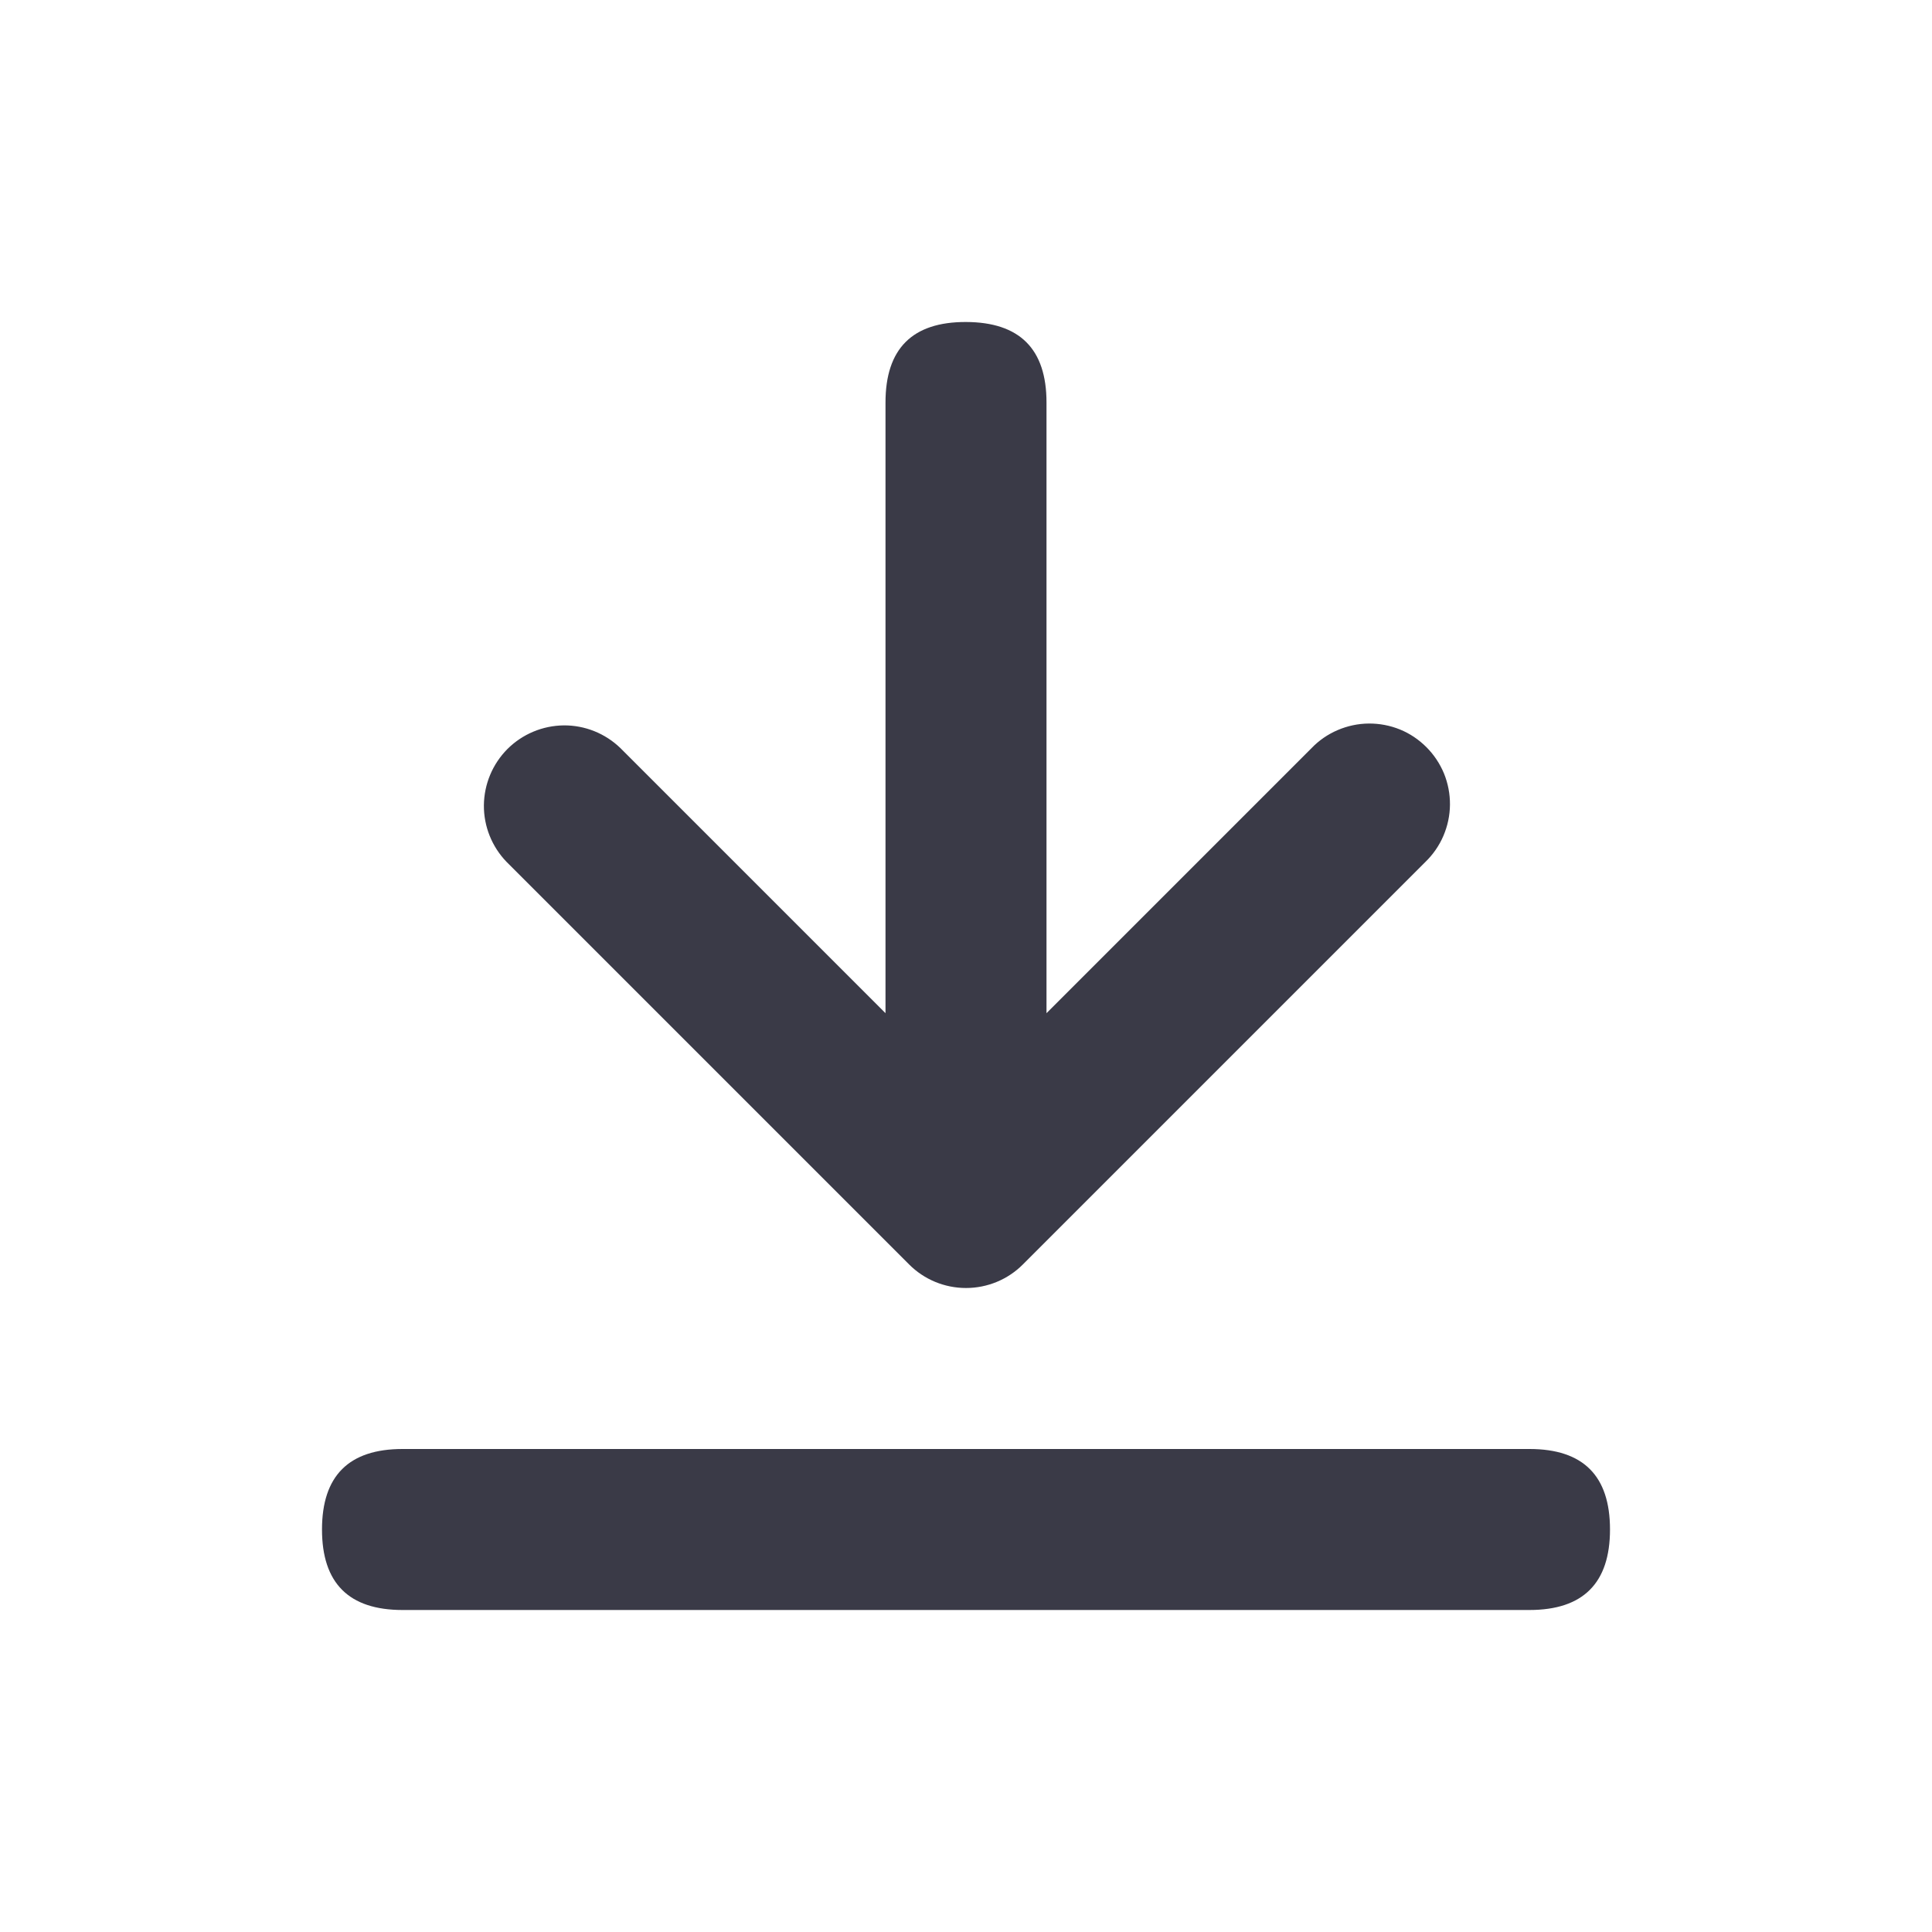 <svg width="24" height="24" viewBox="0 0 24 24" fill="none" xmlns="http://www.w3.org/2000/svg">
<path fill-rule="evenodd" clip-rule="evenodd" d="M11 12.586V5C11 4.332 11.333 3.998 12 4C12.667 4.002 13 4.335 13 5V12.586L16.293 9.293C16.385 9.197 16.496 9.121 16.618 9.069C16.74 9.017 16.871 8.989 17.004 8.988C17.136 8.987 17.268 9.012 17.391 9.062C17.514 9.112 17.625 9.187 17.719 9.281C17.813 9.375 17.887 9.486 17.938 9.609C17.988 9.732 18.013 9.864 18.012 9.996C18.011 10.129 17.983 10.26 17.931 10.382C17.879 10.504 17.802 10.615 17.707 10.707L12.707 15.707C12.52 15.895 12.265 16 12 16C11.735 16 11.48 15.895 11.293 15.707L6.292 10.706C6.11 10.517 6.009 10.265 6.011 10.003C6.014 9.74 6.119 9.49 6.304 9.304C6.49 9.119 6.74 9.014 7.003 9.011C7.265 9.009 7.517 9.11 7.706 9.292L11 12.586ZM20 19C20 19.666 19.666 20 18.999 20H5C4.333 20 4 19.666 4 19C4 18.333 4.334 18 5 18H19C19.667 18 20 18.333 20 19Z" fill="#3A3A47"/>
</svg>

